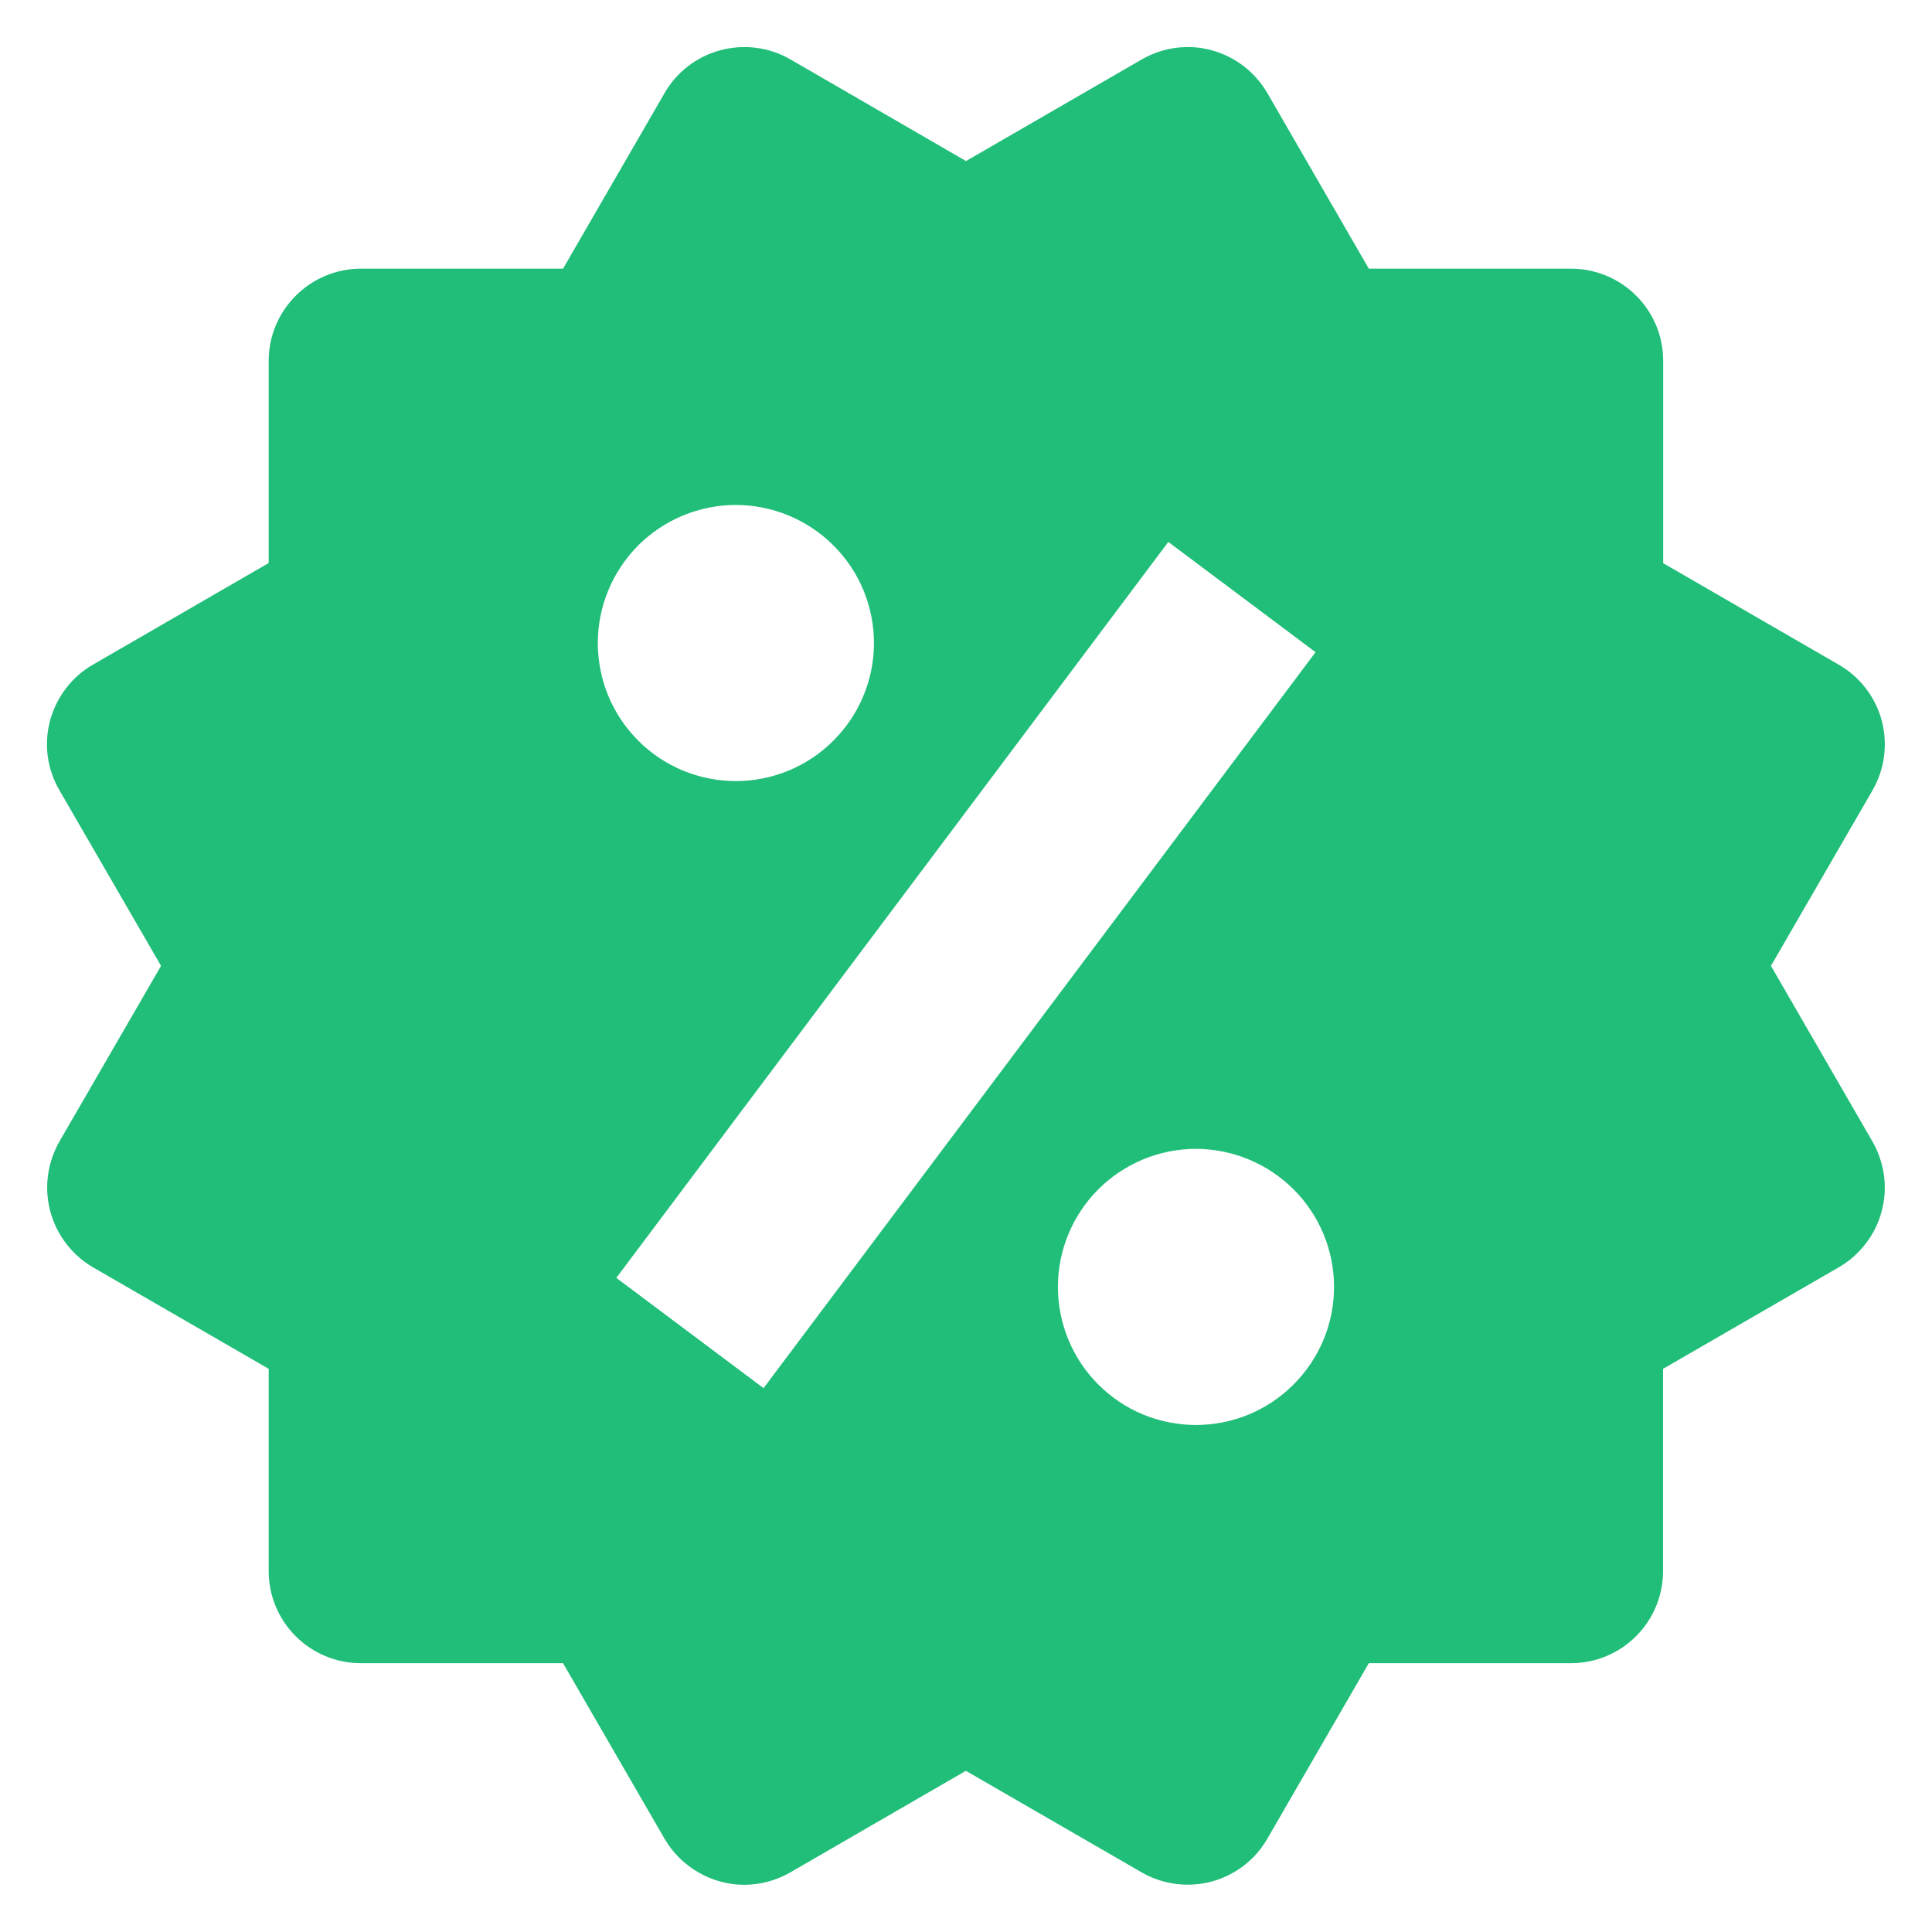 <svg width="14" height="14" viewBox="0 0 14 14" fill="none" xmlns="http://www.w3.org/2000/svg">
<path d="M12.833 6.999L13.569 5.727C13.657 5.574 13.681 5.393 13.636 5.222C13.59 5.051 13.478 4.905 13.325 4.817L12.052 4.081V2.614C12.052 2.437 11.982 2.268 11.857 2.143C11.732 2.018 11.562 1.947 11.385 1.947H9.919L9.184 0.675C9.095 0.522 8.95 0.41 8.779 0.364C8.695 0.341 8.607 0.335 8.52 0.347C8.433 0.358 8.349 0.387 8.273 0.431L7 1.167L5.727 0.43C5.574 0.342 5.392 0.318 5.221 0.364C5.05 0.409 4.904 0.521 4.816 0.674L4.08 1.947H2.614C2.437 1.947 2.268 2.018 2.143 2.143C2.018 2.268 1.947 2.437 1.947 2.614V4.08L0.674 4.816C0.598 4.86 0.531 4.918 0.478 4.988C0.425 5.057 0.386 5.137 0.363 5.221C0.34 5.306 0.335 5.394 0.346 5.481C0.358 5.568 0.387 5.652 0.431 5.727L1.167 6.999L0.431 8.271C0.343 8.425 0.319 8.606 0.364 8.777C0.41 8.948 0.521 9.094 0.673 9.183L1.947 9.919V11.385C1.947 11.562 2.017 11.731 2.142 11.856C2.267 11.981 2.437 12.052 2.613 12.052H4.08L4.816 13.325C4.875 13.426 4.959 13.509 5.061 13.568C5.162 13.626 5.276 13.658 5.393 13.658C5.509 13.658 5.625 13.627 5.727 13.568L6.999 12.832L8.273 13.568C8.426 13.656 8.608 13.68 8.778 13.635C8.949 13.589 9.095 13.478 9.183 13.325L9.919 12.052H11.385C11.562 12.052 11.731 11.981 11.856 11.856C11.981 11.731 12.051 11.562 12.051 11.385V9.919L13.325 9.183C13.401 9.139 13.467 9.081 13.52 9.011C13.574 8.942 13.613 8.862 13.635 8.778C13.658 8.693 13.664 8.605 13.652 8.518C13.64 8.431 13.612 8.347 13.568 8.271L12.833 6.999ZM5.333 3.659C5.598 3.66 5.852 3.765 6.04 3.953C6.228 4.14 6.333 4.395 6.333 4.66C6.333 4.925 6.227 5.18 6.039 5.367C5.852 5.555 5.597 5.66 5.332 5.66C5.067 5.66 4.812 5.555 4.625 5.367C4.437 5.179 4.332 4.925 4.332 4.659C4.332 4.394 4.438 4.14 4.625 3.952C4.813 3.765 5.067 3.659 5.333 3.659ZM5.533 10.059L4.466 9.26L8.466 3.927L9.533 4.726L5.533 10.059ZM8.666 10.326C8.535 10.326 8.405 10.3 8.283 10.25C8.162 10.2 8.052 10.126 7.959 10.033C7.866 9.94 7.792 9.83 7.742 9.708C7.692 9.587 7.666 9.457 7.666 9.325C7.666 9.194 7.692 9.064 7.742 8.943C7.793 8.821 7.866 8.711 7.959 8.618C8.052 8.525 8.162 8.452 8.284 8.401C8.405 8.351 8.535 8.325 8.667 8.325C8.932 8.326 9.186 8.431 9.374 8.619C9.562 8.806 9.667 9.061 9.667 9.326C9.667 9.591 9.561 9.846 9.373 10.033C9.186 10.221 8.931 10.326 8.666 10.326Z" fill="#20BE79"/>
</svg>
